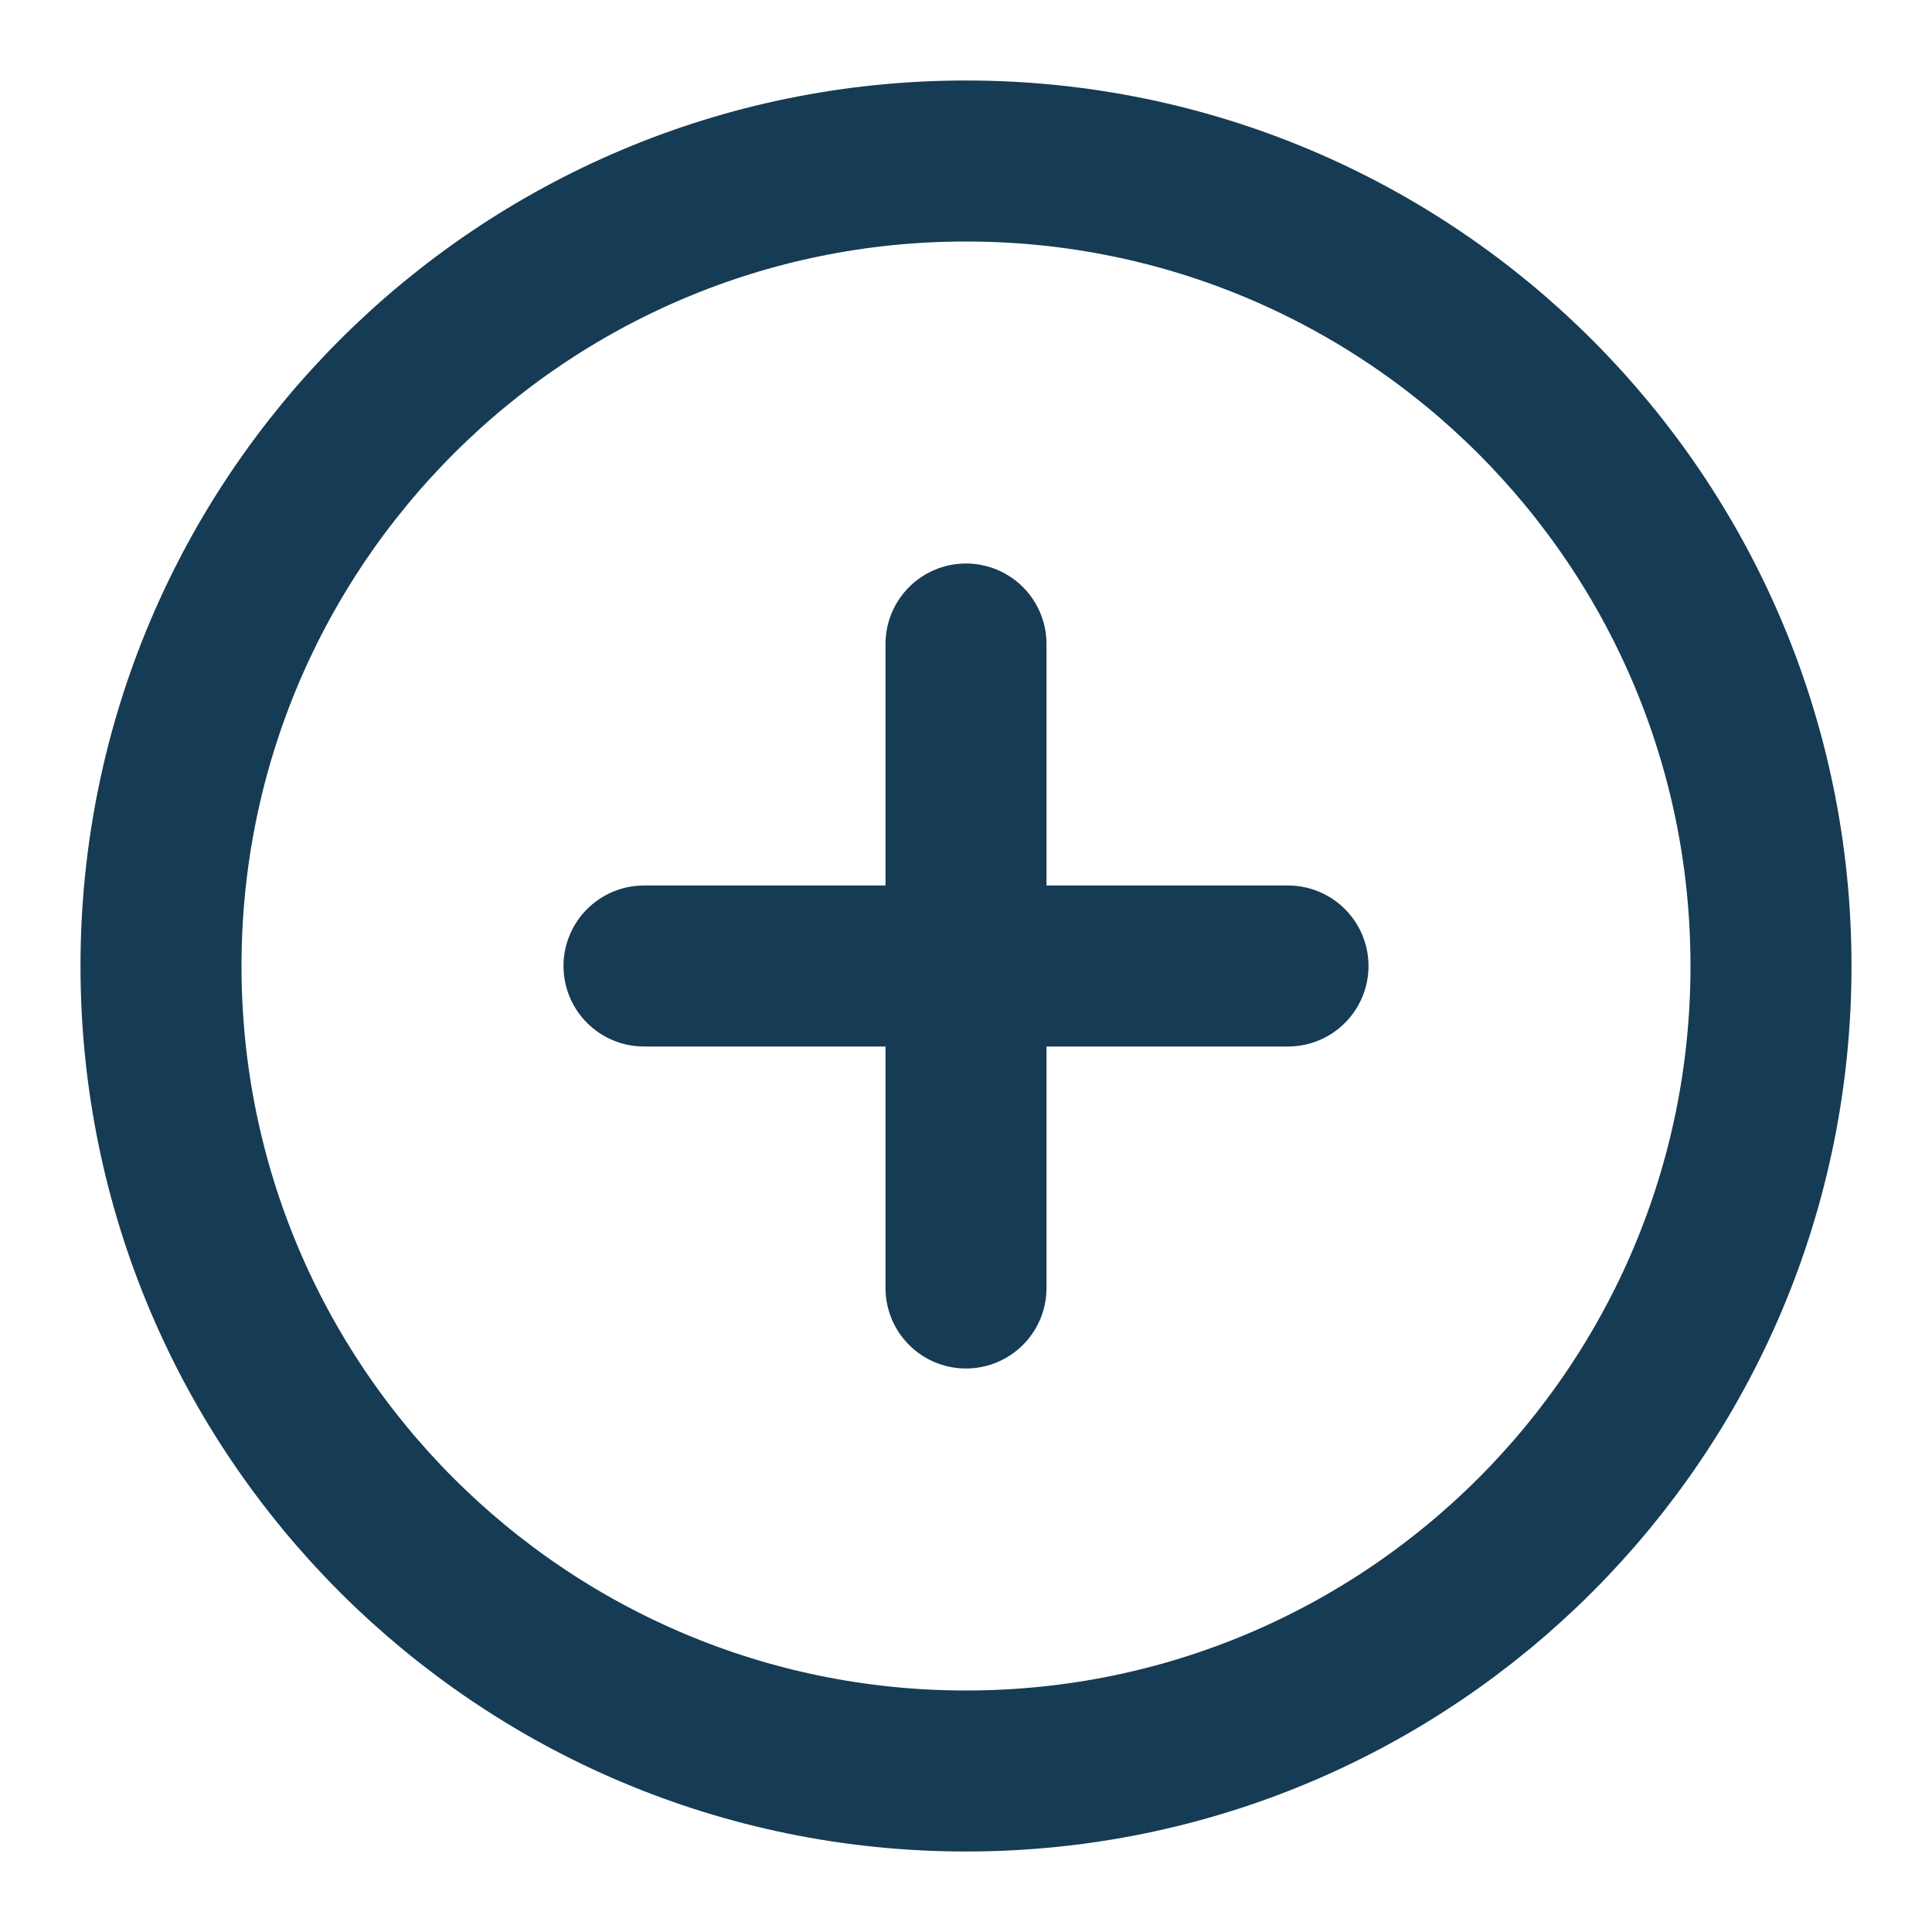<svg width="24" height="24" viewBox="0 0 24 24" fill="none" xmlns="http://www.w3.org/2000/svg">
<path d="M12 22C17.523 22 22 17.523 22 12C22 6.477 17.523 2 12 2C6.477 2 2 6.477 2 12C2 17.523 6.477 22 12 22Z" stroke="#163B54" stroke-width="2" stroke-linecap="round" stroke-linejoin="round"/>
<path d="M12 8V16" stroke="#163B54" stroke-width="2" stroke-linecap="round" stroke-linejoin="round"/>
<path d="M8 12H16" stroke="#163B54" stroke-width="2" stroke-linecap="round" stroke-linejoin="round"/>
</svg>
